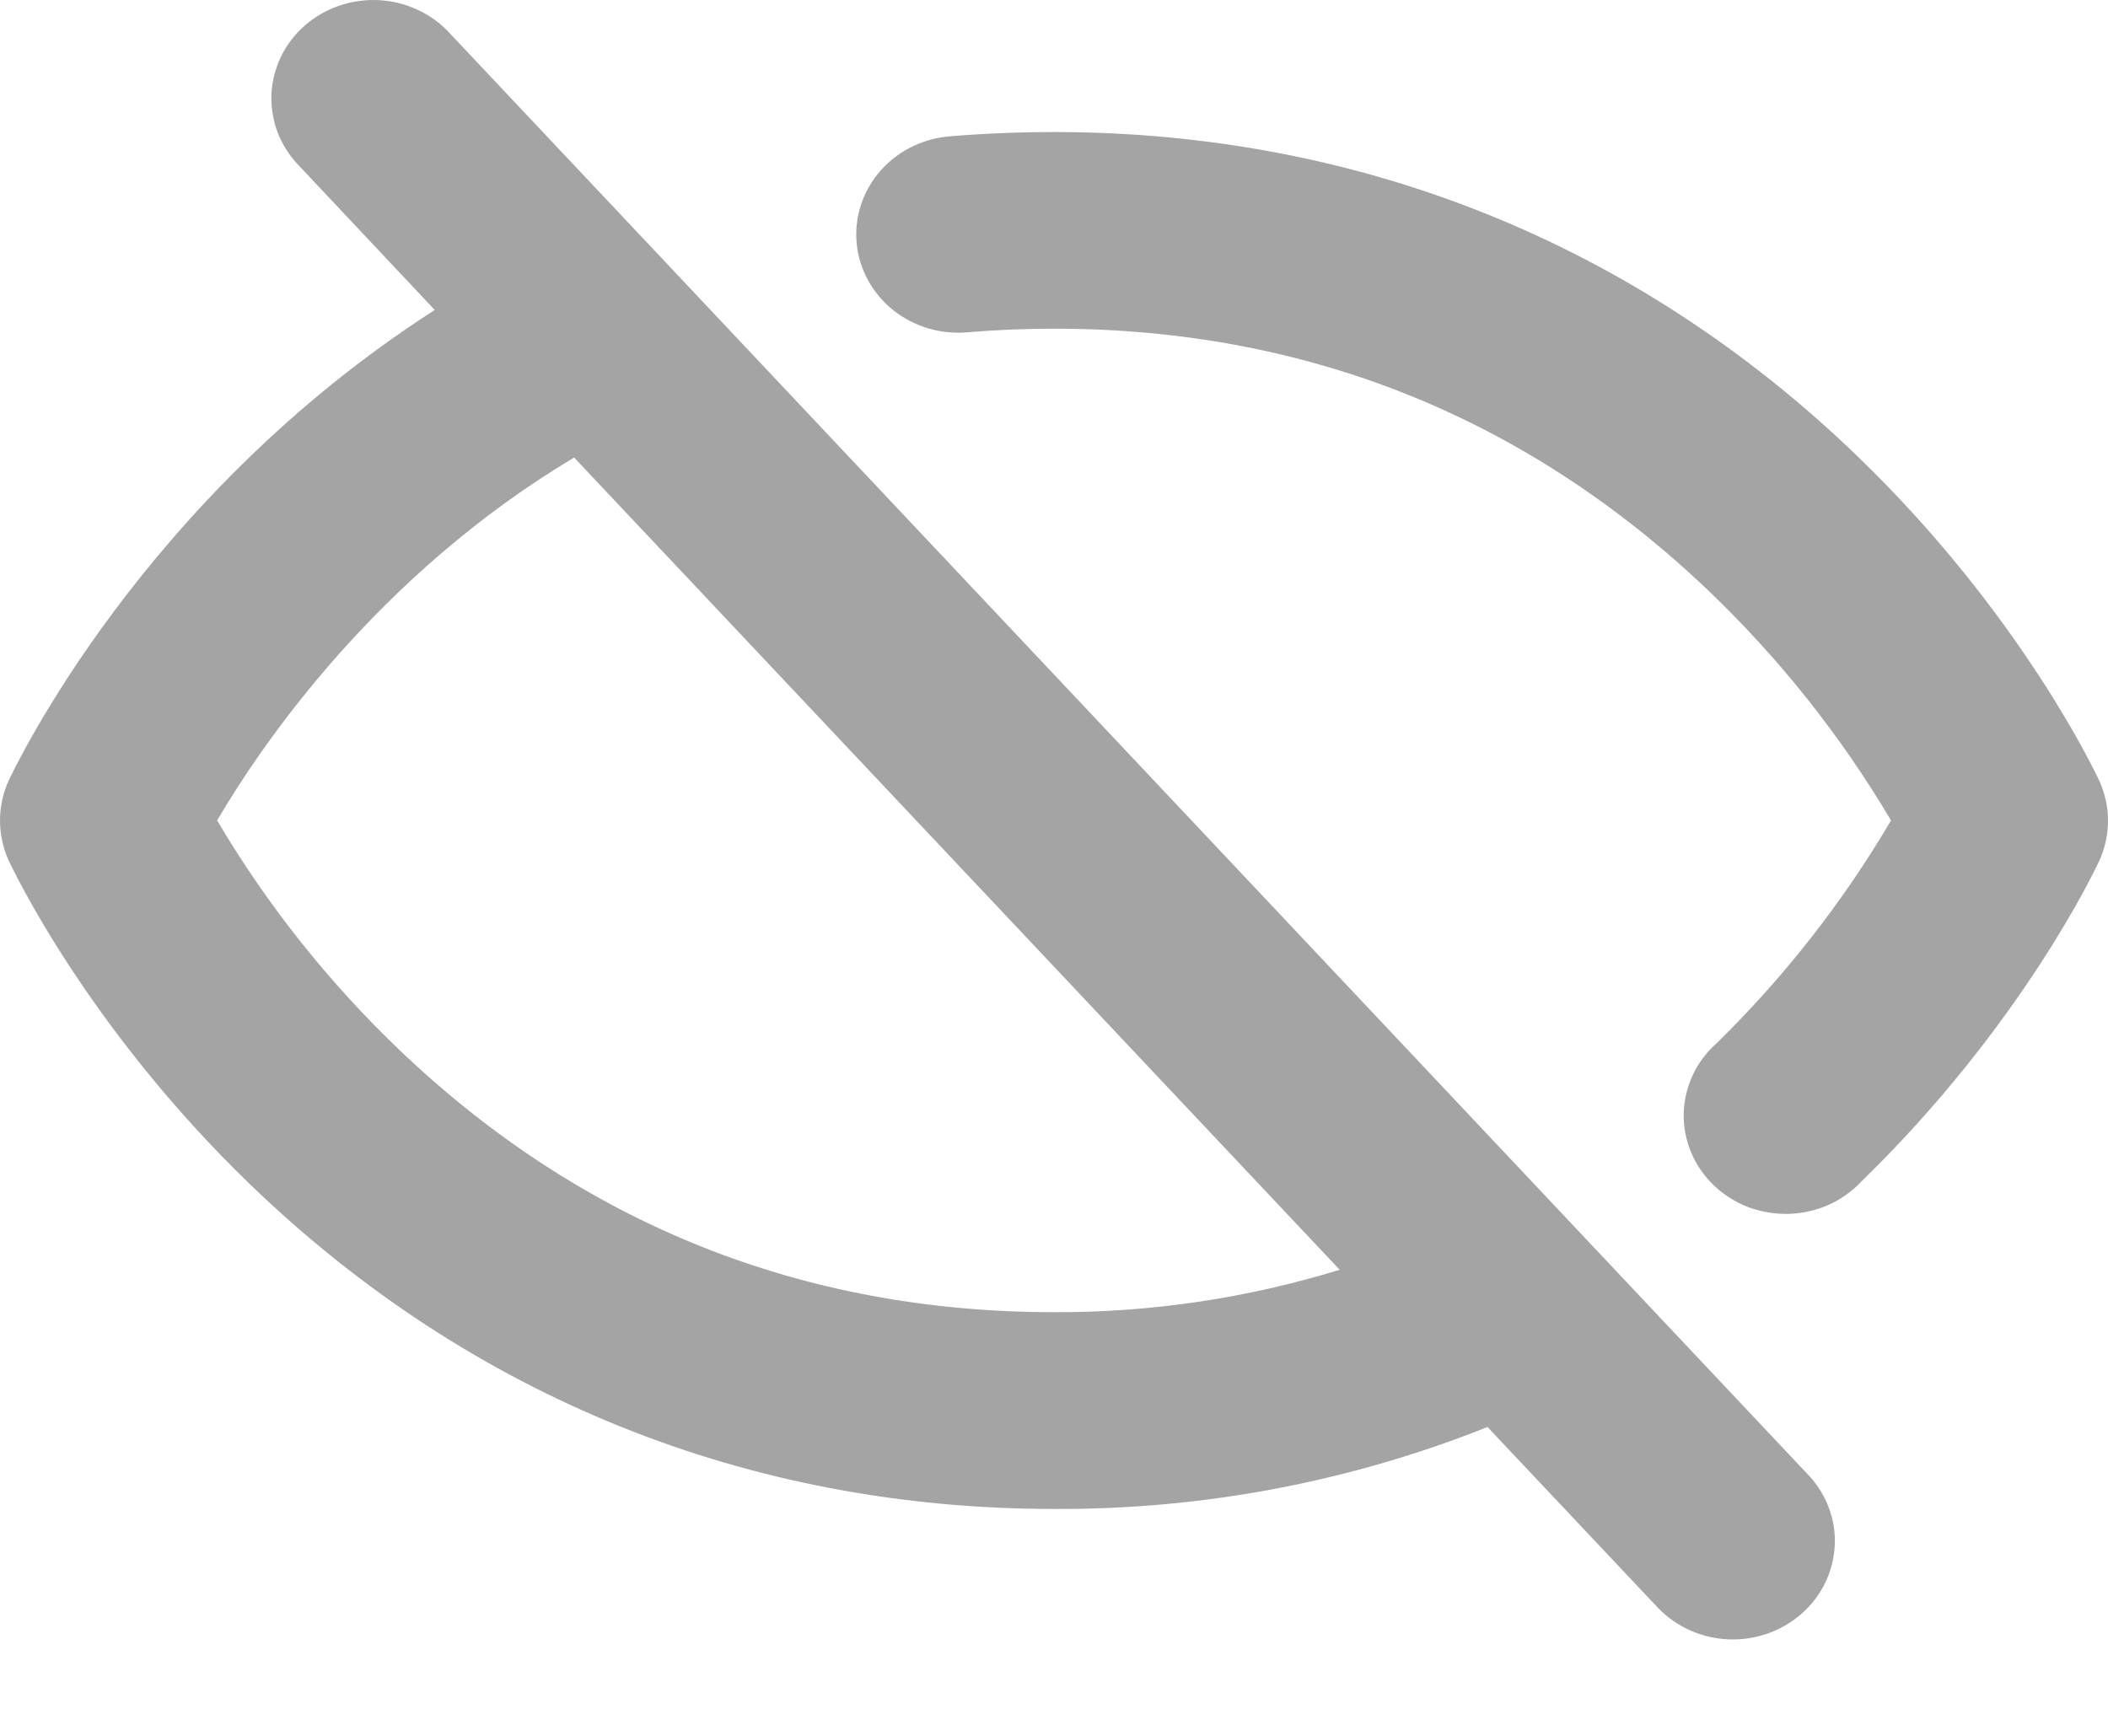 <svg width="17" height="14" viewBox="0 0 17 14" fill="none" xmlns="http://www.w3.org/2000/svg">
<path d="M3.626 0.267C3.554 0.188 3.466 0.124 3.368 0.079C3.27 0.033 3.164 0.007 3.055 0.001C2.946 -0.004 2.838 0.011 2.735 0.046C2.633 0.081 2.538 0.136 2.458 0.206C2.377 0.277 2.312 0.362 2.266 0.457C2.22 0.552 2.194 0.655 2.189 0.76C2.185 0.865 2.202 0.97 2.239 1.068C2.277 1.167 2.335 1.257 2.409 1.334L3.506 2.5C1.144 4.017 0.12 6.193 0.07 6.295C0.024 6.397 0 6.507 0 6.618C0 6.728 0.024 6.838 0.07 6.94C0.096 6.994 0.696 8.279 2.023 9.558C3.797 11.267 6.033 12.17 8.501 12.17C9.7 12.176 10.888 11.951 11.996 11.509L13.373 12.97C13.52 13.122 13.724 13.213 13.941 13.222C14.157 13.23 14.368 13.156 14.528 13.016C14.688 12.876 14.784 12.68 14.796 12.472C14.808 12.263 14.734 12.059 14.59 11.903L3.626 0.267ZM8.501 10.583C6.473 10.583 4.699 9.874 3.229 8.476C2.651 7.924 2.154 7.299 1.751 6.617C2.112 6.002 3.039 4.641 4.63 3.69L10.804 10.241C10.059 10.47 9.282 10.586 8.501 10.583ZM16.931 6.94C16.906 6.993 16.314 8.262 15.012 9.528C14.937 9.608 14.846 9.673 14.745 9.718C14.644 9.763 14.534 9.787 14.423 9.79C14.312 9.793 14.201 9.774 14.097 9.735C13.994 9.695 13.9 9.636 13.821 9.56C13.742 9.484 13.68 9.394 13.638 9.294C13.596 9.194 13.576 9.088 13.578 8.98C13.581 8.873 13.606 8.767 13.652 8.669C13.698 8.571 13.764 8.484 13.847 8.411C14.393 7.875 14.865 7.272 15.25 6.617C14.847 5.936 14.35 5.31 13.772 4.758C12.302 3.36 10.529 2.651 8.501 2.651C8.271 2.651 8.041 2.66 7.815 2.679C7.706 2.69 7.596 2.68 7.491 2.65C7.386 2.619 7.288 2.569 7.204 2.502C7.119 2.434 7.05 2.352 6.999 2.258C6.948 2.164 6.917 2.062 6.908 1.956C6.899 1.851 6.912 1.745 6.946 1.644C6.98 1.544 7.034 1.451 7.106 1.371C7.178 1.291 7.265 1.226 7.363 1.179C7.462 1.132 7.569 1.105 7.678 1.098C7.947 1.076 8.226 1.065 8.501 1.065C10.968 1.065 13.204 1.968 14.977 3.677C16.303 4.956 16.903 6.242 16.929 6.295C16.975 6.397 17 6.506 17 6.617C17 6.728 16.977 6.838 16.931 6.94Z" fill="#A4A4A4"/>
</svg>
